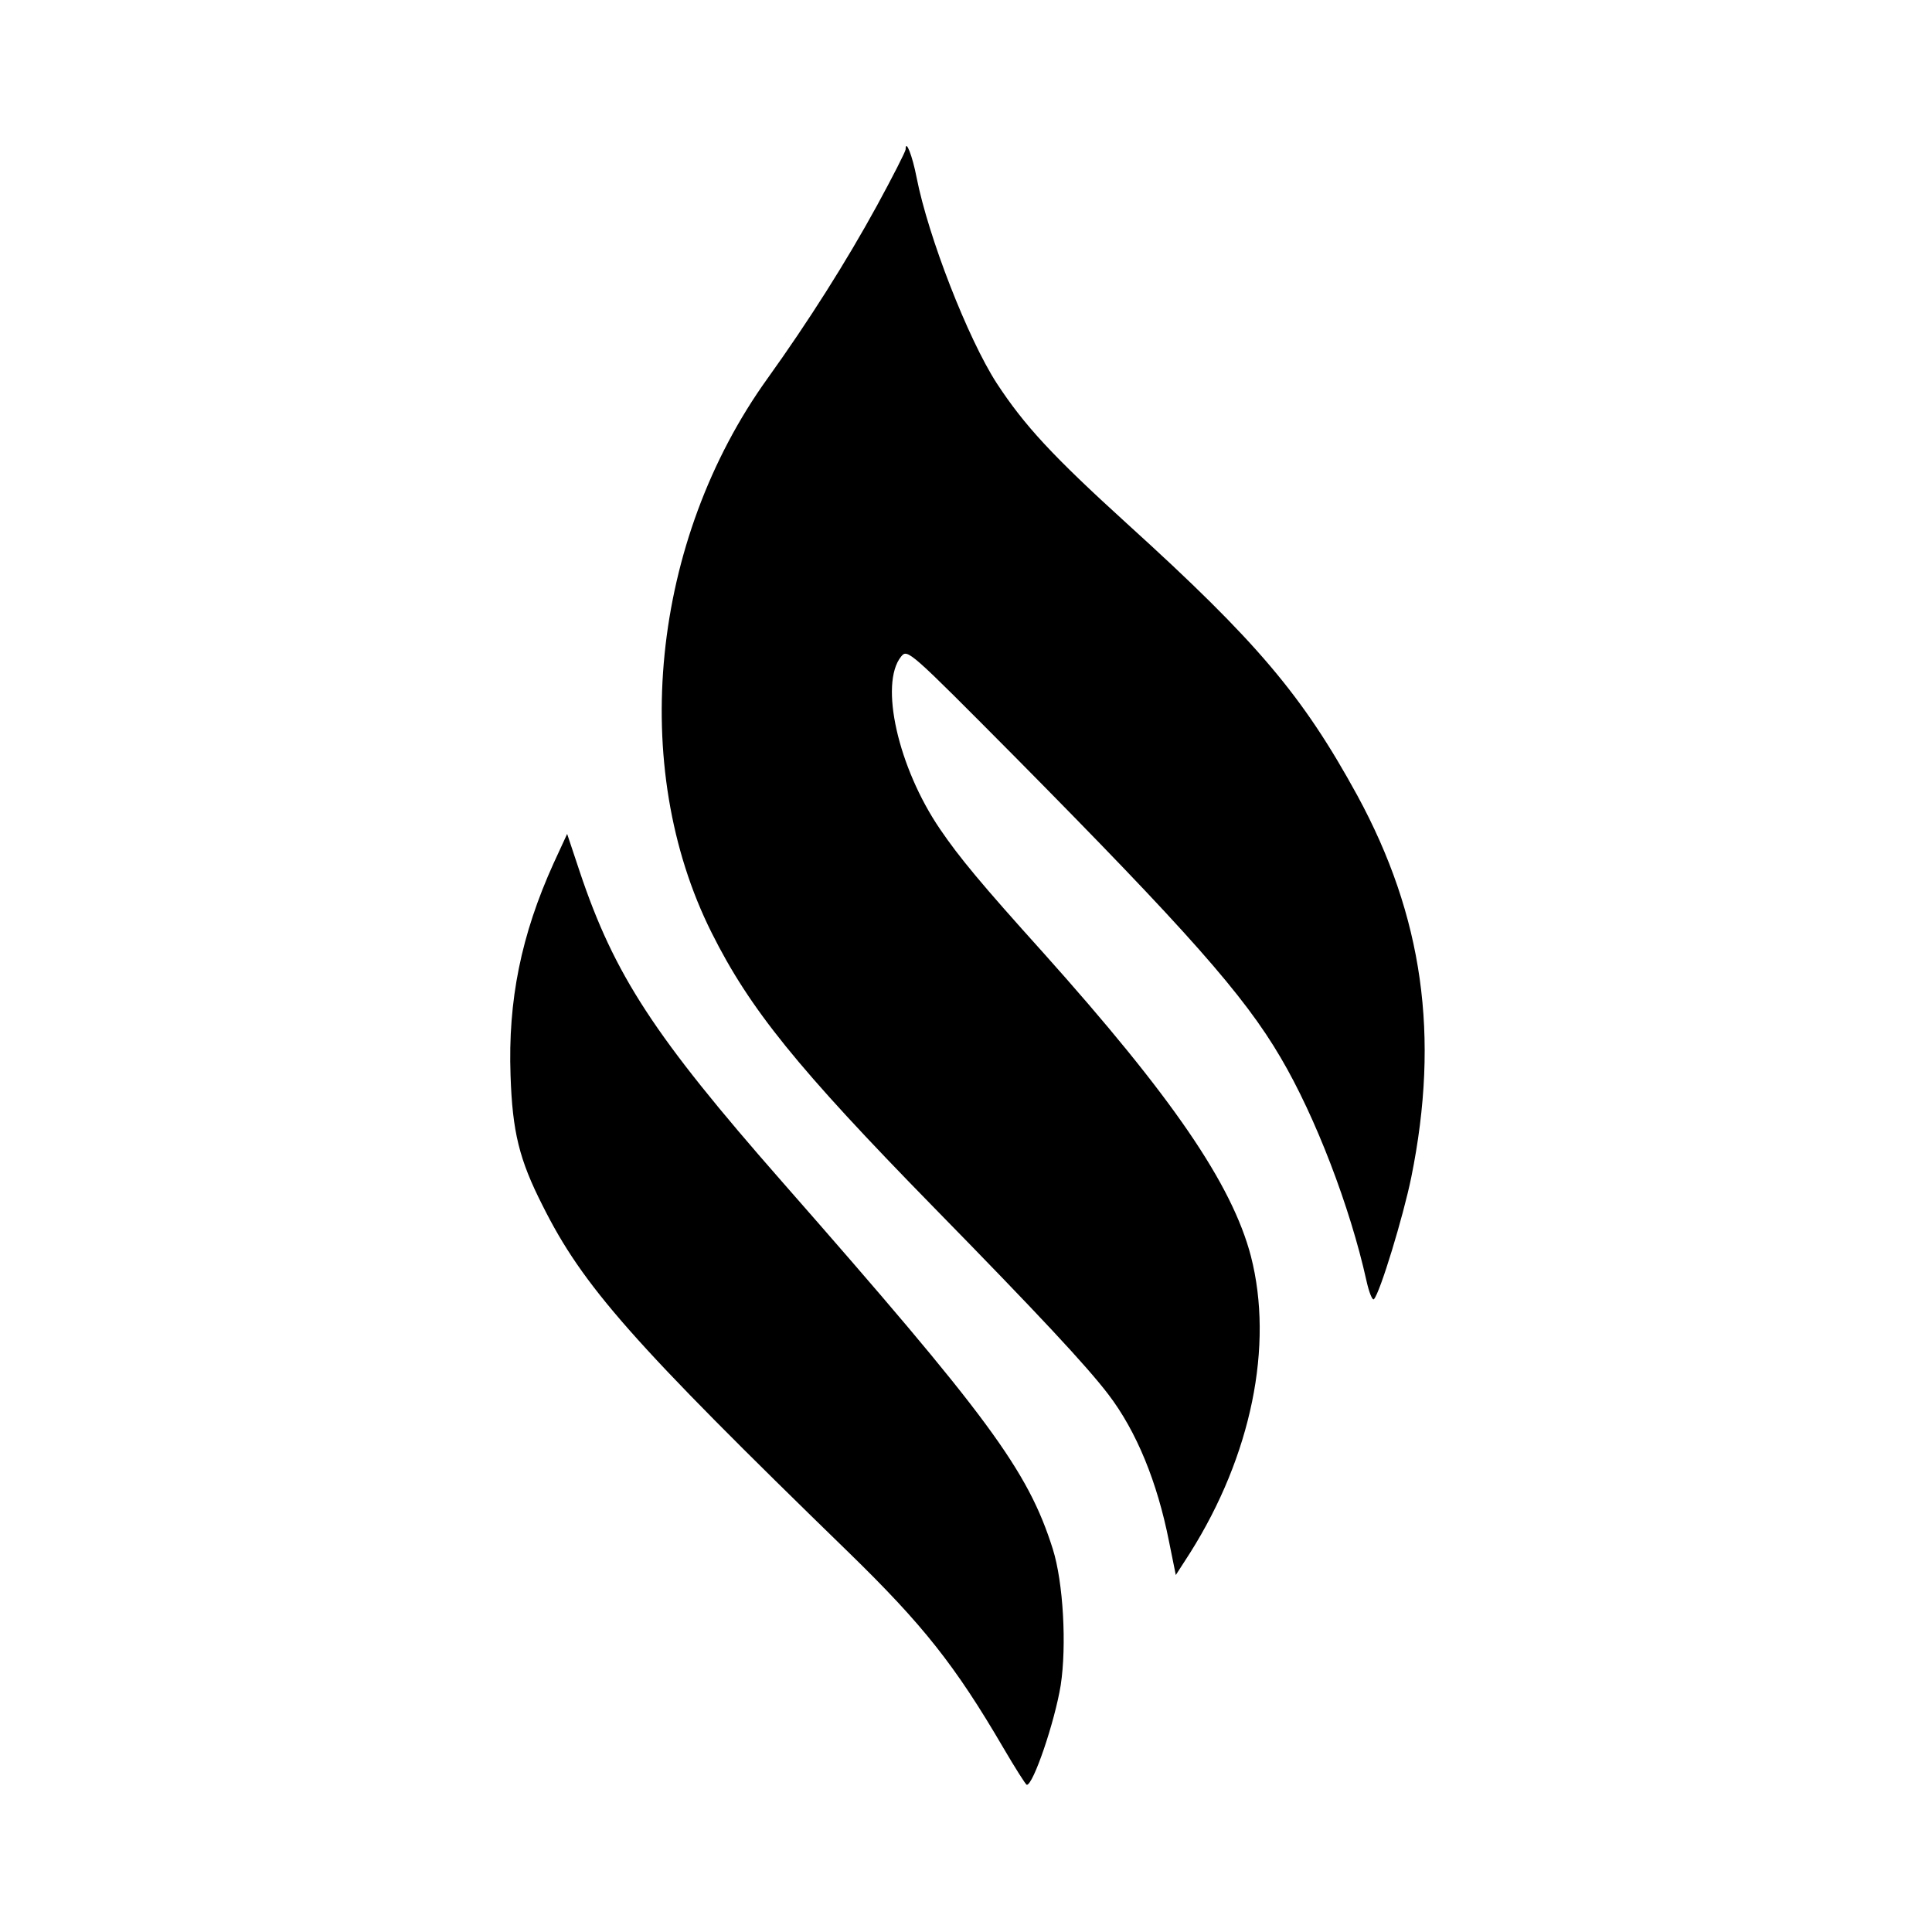 <?xml version="1.0" standalone="no"?>
<!DOCTYPE svg PUBLIC "-//W3C//DTD SVG 20010904//EN"
 "http://www.w3.org/TR/2001/REC-SVG-20010904/DTD/svg10.dtd">
<svg version="1.0" xmlns="http://www.w3.org/2000/svg"
 width="512pt" height="512pt" viewBox="0 0 512 512"
 preserveAspectRatio="xMidYMid meet">
<g transform="translate(0,512) scale(0.1,-0.1)"
fill="#000000" stroke="none">
<path d="M2400 4724 c0 -5 -34 -72 -76 -149 -81 -148 -181 -306 -290 -458
-309 -430 -369 -1028 -148 -1469 101 -202 227 -358 587 -726 280 -286 405
-420 464 -497 75 -98 130 -233 161 -390 l18 -89 38 59 c162 257 222 549 161
786 -50 191 -209 423 -551 805 -164 182 -222 252 -273 327 -111 163 -161 385
-103 457 17 21 21 17 303 -267 455 -460 606 -630 703 -796 92 -156 184 -396
227 -590 7 -32 16 -54 20 -50 16 16 78 220 99 323 76 375 31 692 -143 1012
-145 265 -266 408 -610 720 -198 180 -272 260 -346 373 -76 118 -181 387 -212
545 -11 57 -29 103 -29 74z"/>
<path d="M1467 2832 c-86 -190 -121 -363 -114 -562 5 -150 23 -223 85 -345
107 -214 237 -361 812 -920 196 -191 281 -298 409 -517 31 -53 59 -97 62 -98
17 -1 74 166 90 264 16 105 7 272 -21 361 -66 209 -171 351 -718 974 -338 385
-444 547 -536 822 l-33 99 -36 -78z"/>
</g>
</svg>
